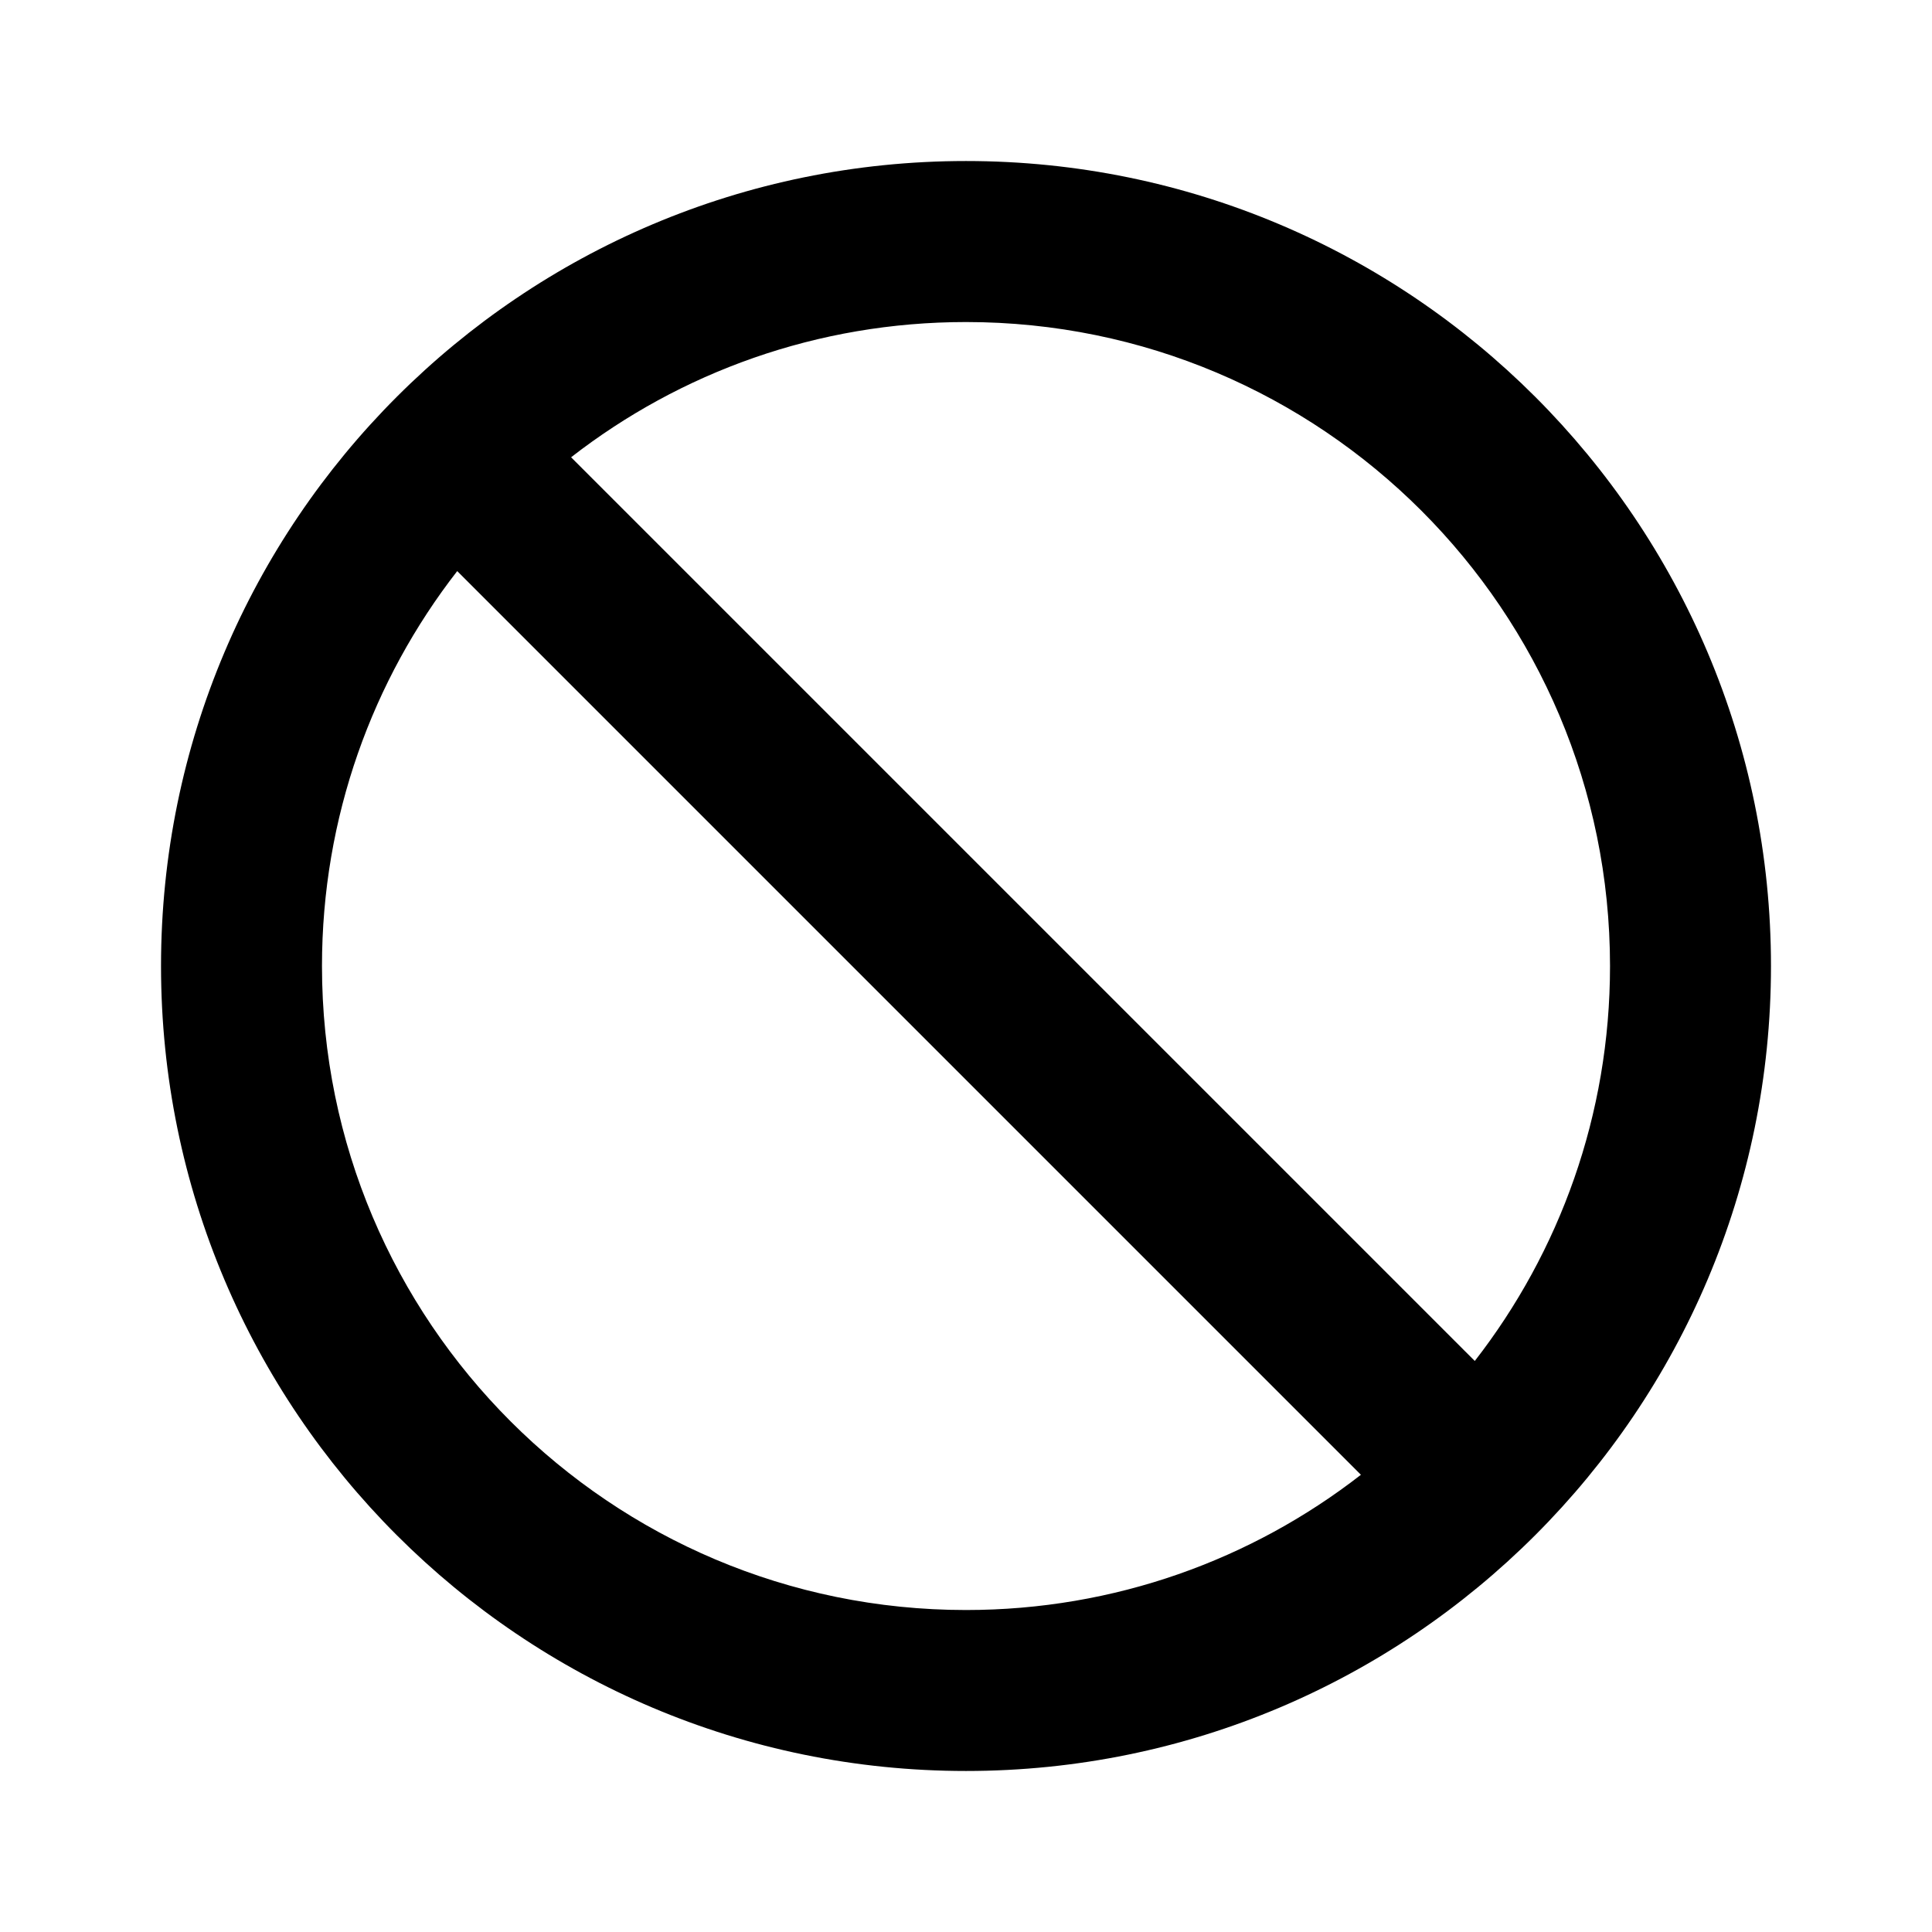 <svg height="32" viewBox="0 0 32 32" width="32" xmlns="http://www.w3.org/2000/svg"><path d="m29.333 16c0-7.364-5.97-13.333-13.333-13.333s-13.333 5.97-13.333 13.333c0 7.364 5.97 13.333 13.333 13.333s13.333-5.97 13.333-13.333zm-6.792 8.427c-1.806 1.404-4.076 2.24-6.541 2.24-5.891 0-10.667-4.776-10.667-10.667 0-2.465.836-4.735 2.24-6.541l14.967 14.967zm1.885-1.886-14.967-14.967c1.806-1.404 4.076-2.24 6.541-2.24 5.891 0 10.667 4.776 10.667 10.667 0 2.465-.836 4.735-2.24 6.541z"/></svg>